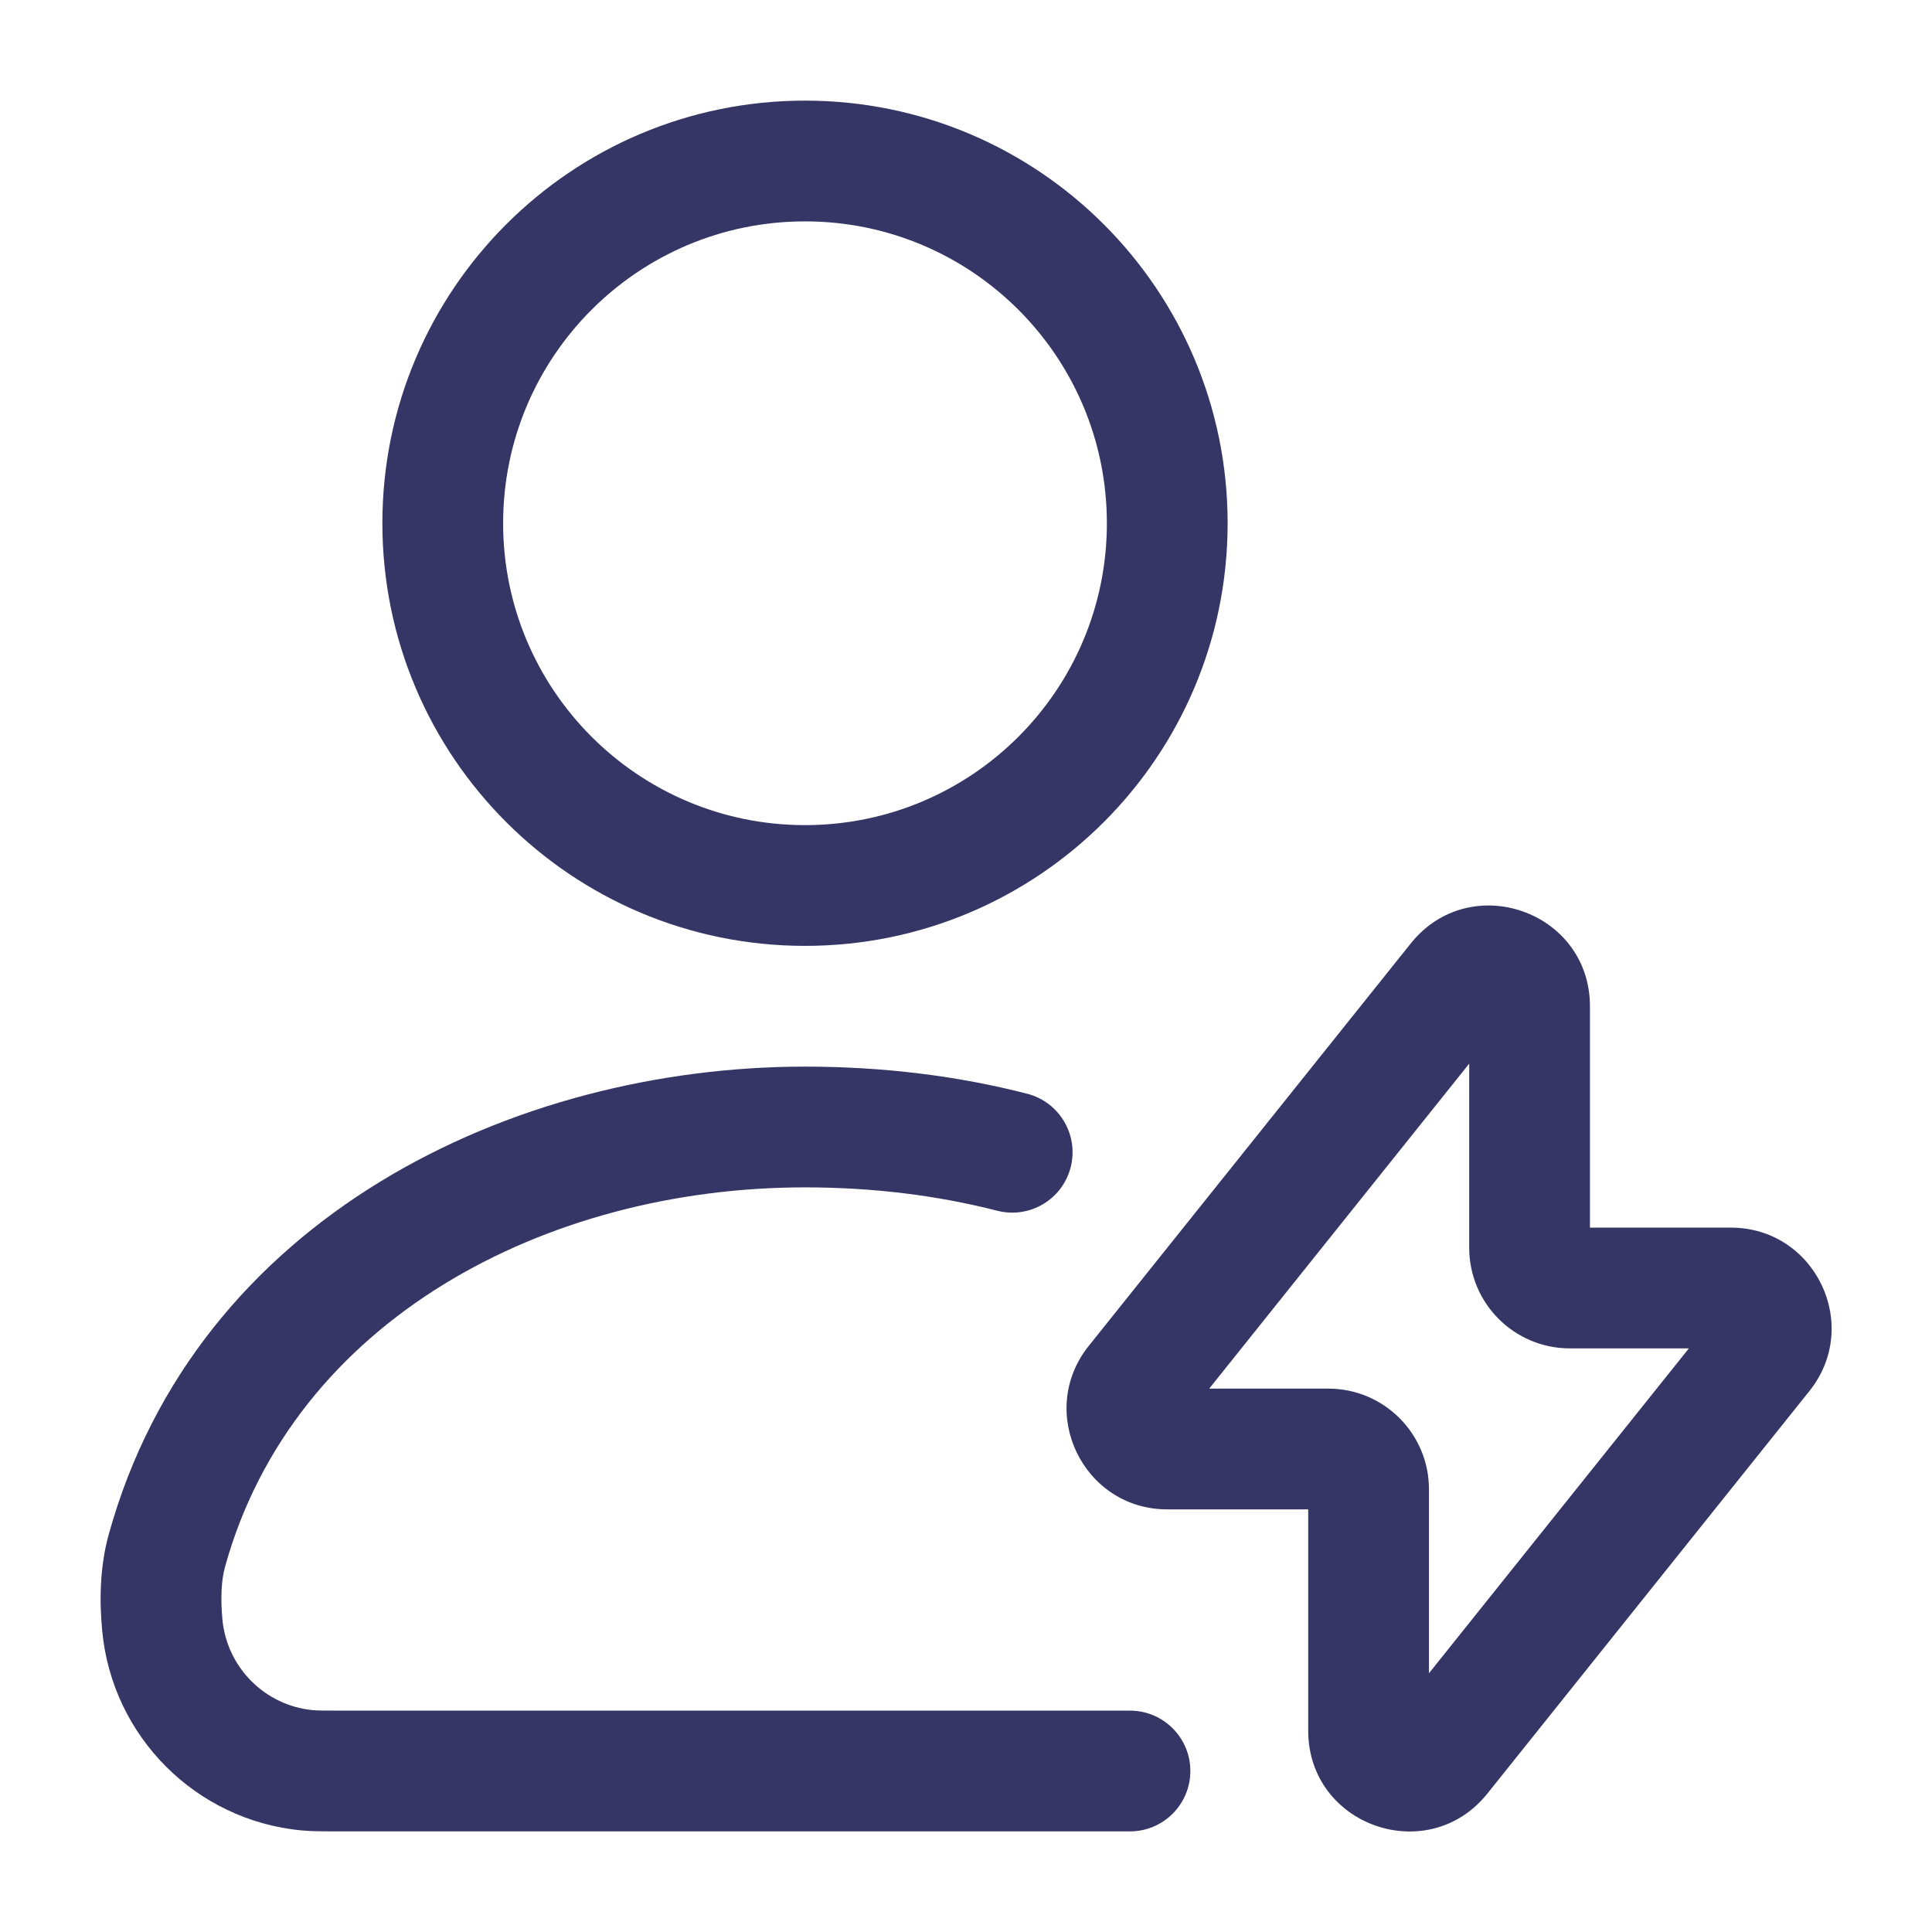 <svg width="24" height="24" viewBox="0 0 24 24" fill="none" xmlns="http://www.w3.org/2000/svg">
<path fill-rule="evenodd" clip-rule="evenodd" d="M4.75 6.5C4.75 3.6 7.101 1.25 10 1.25C12.899 1.25 15.25 3.6 15.25 6.5C15.25 9.399 12.899 11.75 10 11.75C7.101 11.75 4.75 9.399 4.75 6.5ZM10 2.75C7.929 2.75 6.25 4.429 6.25 6.5C6.25 8.571 7.929 10.25 10 10.25C12.071 10.25 13.75 8.571 13.75 6.5C13.75 4.429 12.071 2.75 10 2.75Z" fill="#353566"/>
<path d="M9.999 14.75C6.779 14.75 3.644 16.398 2.795 19.465C2.748 19.635 2.739 19.864 2.763 20.119C2.82 20.716 3.292 21.187 3.886 21.244C3.937 21.249 4.005 21.25 4.248 21.25H14.037C14.451 21.25 14.787 21.586 14.787 22C14.787 22.414 14.451 22.75 14.037 22.75L4.212 22.75C4.022 22.75 3.875 22.75 3.743 22.738C2.432 22.612 1.395 21.573 1.27 20.262C1.236 19.913 1.235 19.48 1.35 19.064C2.441 15.121 6.374 13.25 9.999 13.25C10.967 13.25 11.894 13.364 12.761 13.587C13.162 13.691 13.403 14.1 13.3 14.501C13.197 14.902 12.788 15.143 12.387 15.04C11.65 14.851 10.85 14.75 9.999 14.75Z" fill="#353566"/>
<path fill-rule="evenodd" clip-rule="evenodd" d="M19.751 12.501C19.751 11.318 18.262 10.798 17.525 11.72L13.525 16.719C12.87 17.538 13.454 18.75 14.501 18.75H16.251V21.499C16.251 22.681 17.739 23.202 18.477 22.28L22.477 17.28C23.132 16.462 22.548 15.25 21.501 15.25H19.751V12.501ZM15.021 17.25L18.251 13.213V15.5C18.251 16.191 18.811 16.75 19.501 16.75H20.98L17.751 20.786V18.5C17.751 17.809 17.191 17.25 16.501 17.25H15.021Z" fill="#353566"/>
</svg>
